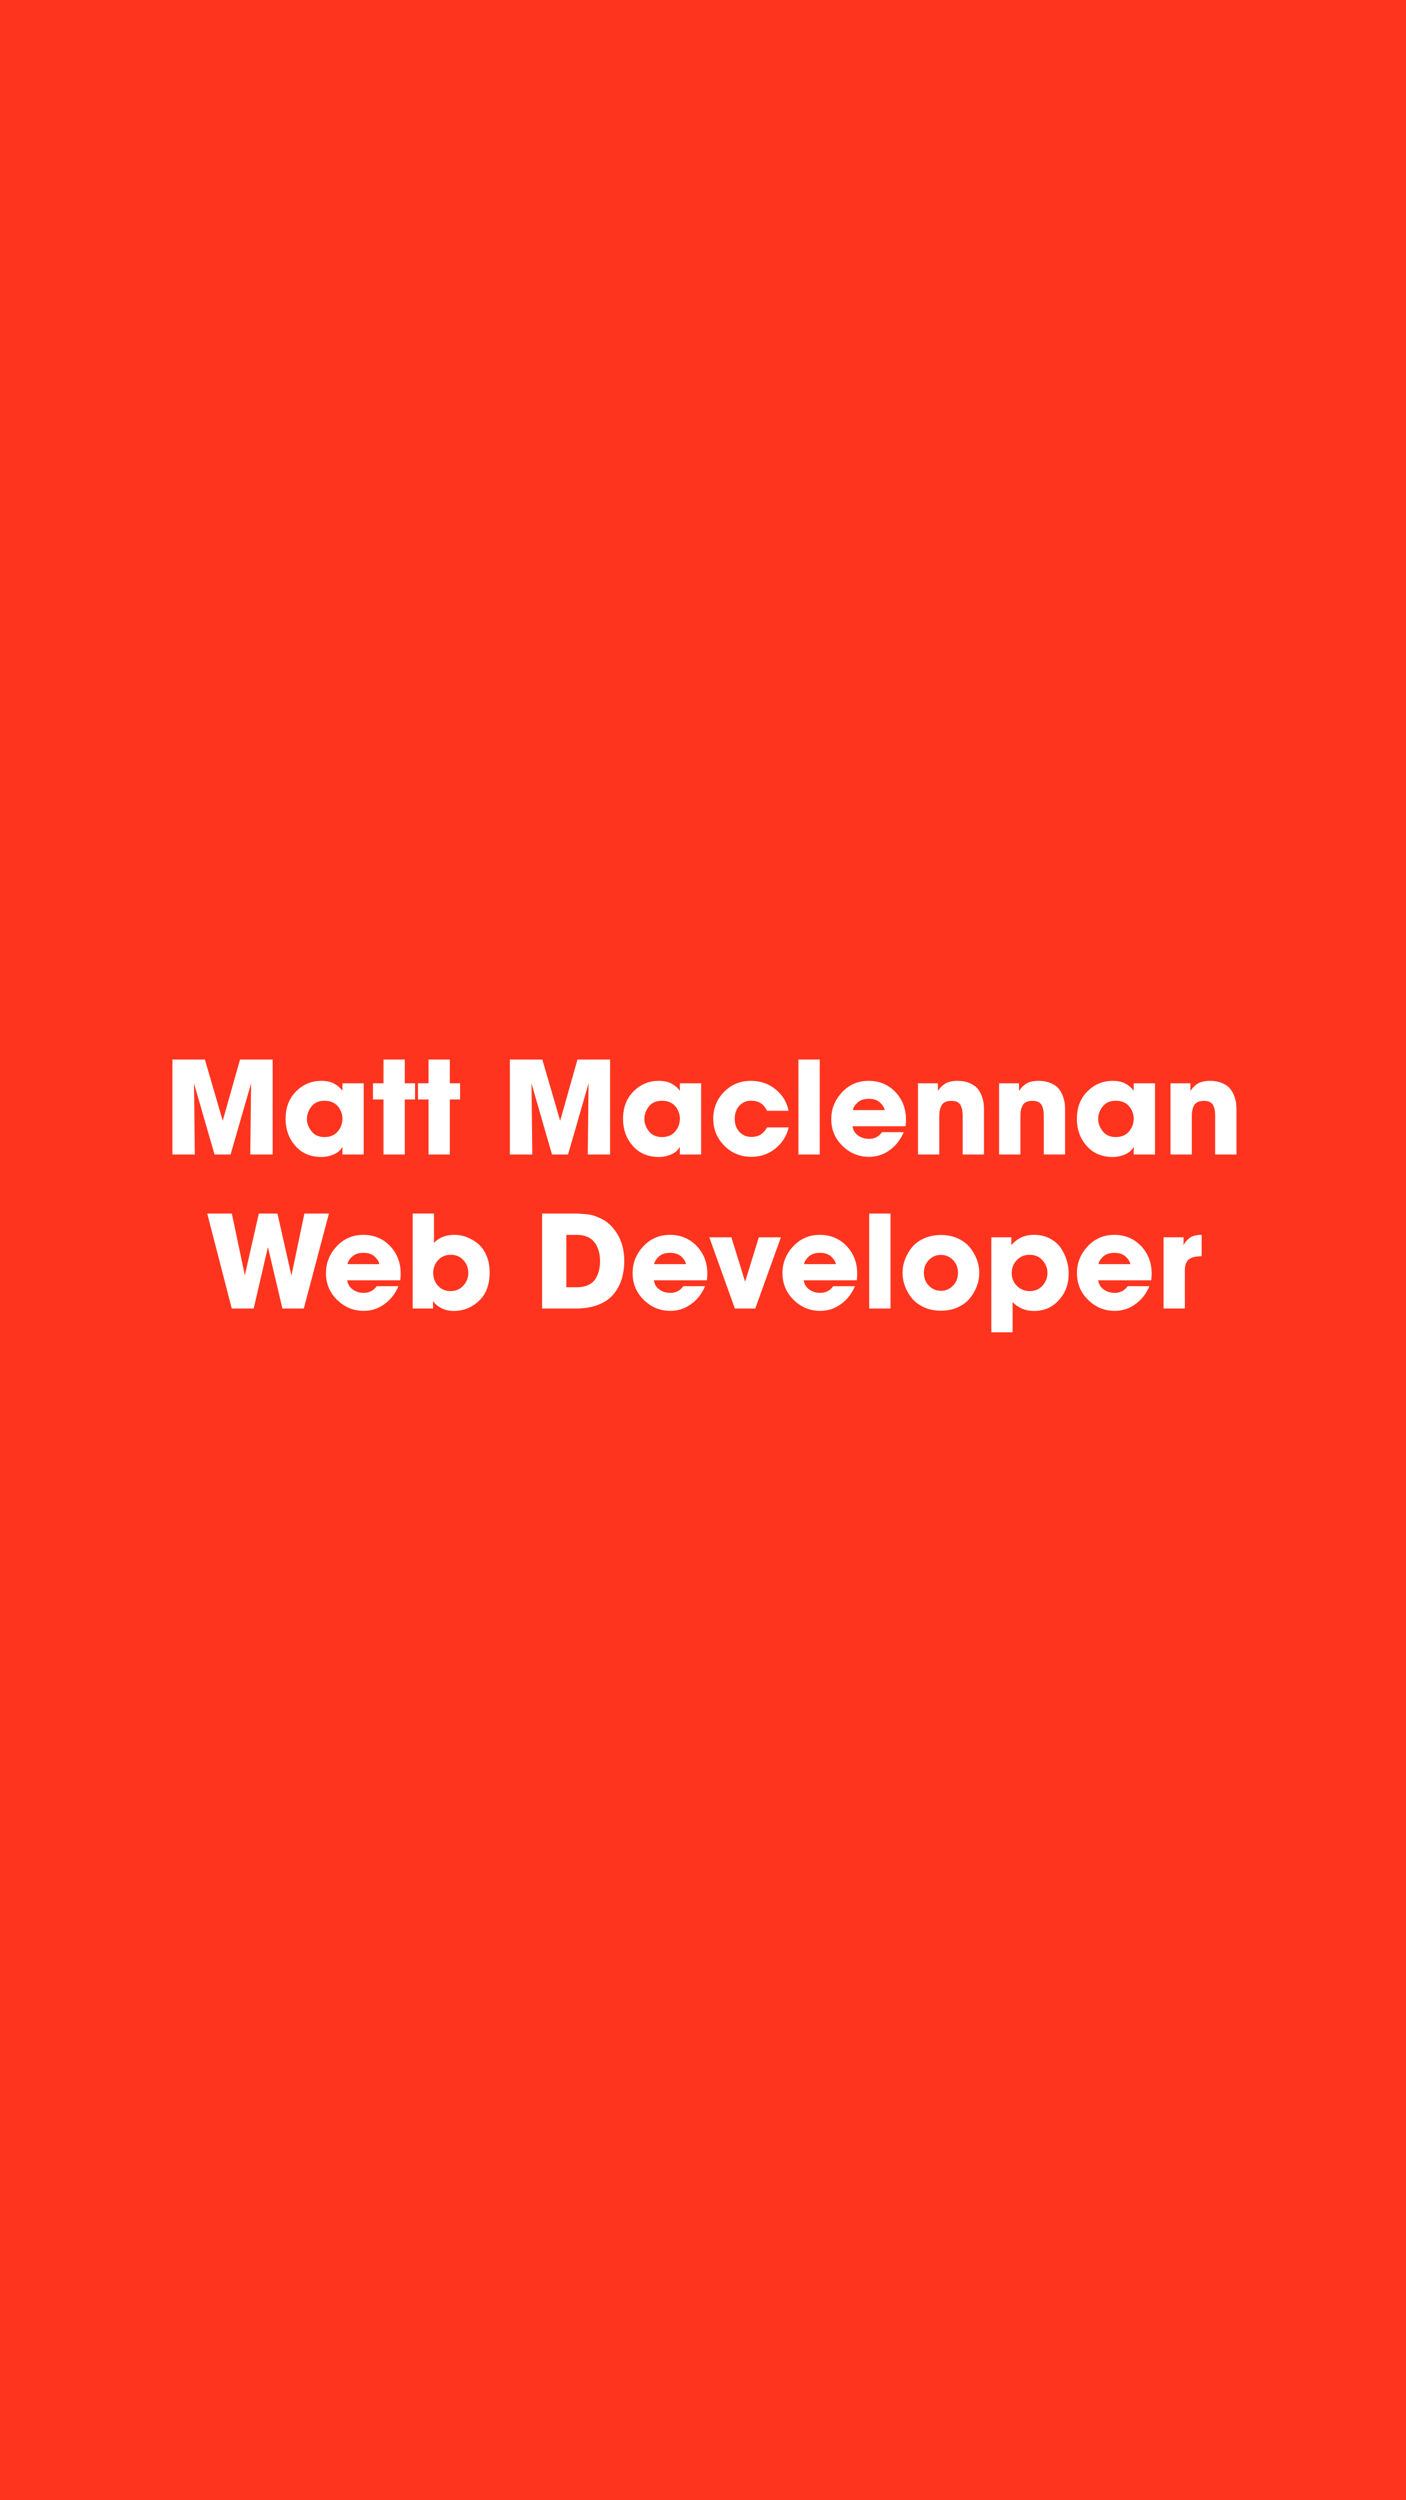 <?xml version="1.0" encoding="utf-8"?>
<!-- Generator: Adobe Illustrator 24.1.2, SVG Export Plug-In . SVG Version: 6.00 Build 0)  -->
<svg version="1.1" id="Layer_1" xmlns="http://www.w3.org/2000/svg" xmlns:xlink="http://www.w3.org/1999/xlink" x="0px" y="0px"
	 viewBox="0 0 414 736" style="enable-background:new 0 0 414 736;" xml:space="preserve">
<style type="text/css">
	.st0{fill:#FF341E;}
</style>
<g>
	<path class="st0" d="M277.06,369.4c-1.39,0-2.57,0.5-3.55,1.51c-0.98,1.01-1.47,2.27-1.47,3.78v0.04c0,1.49,0.49,2.73,1.47,3.74
		c0.98,1.01,2.17,1.51,3.55,1.51c1.38,0,2.57-0.5,3.55-1.51c0.98-1.01,1.47-2.27,1.47-3.78c0-1.51-0.49-2.77-1.47-3.78
		C279.63,369.91,278.44,369.4,277.06,369.4z"/>
	<path class="st0" d="M197.3,368.8c-1.44,0-2.55,0.38-3.34,1.13c-0.79,0.76-1.24,1.49-1.34,2.19h9.37c-0.1-0.71-0.55-1.44-1.34-2.19
		C199.85,369.18,198.74,368.8,197.3,368.8z"/>
	<path class="st0" d="M169.87,363.51h-3.1v15.42h3.06c1.28,0,2.39-0.21,3.31-0.62c0.92-0.42,1.62-0.99,2.12-1.74
		s0.85-1.55,1.08-2.42s0.34-1.83,0.34-2.89c0-2.04-0.45-3.77-1.36-5.18C174.18,364.37,172.36,363.51,169.87,363.51z"/>
	<path class="st0" d="M259.15,324.59c-0.79-0.76-1.91-1.13-3.34-1.13c-1.44,0-2.55,0.38-3.34,1.13c-0.79,0.76-1.24,1.49-1.34,2.19
		h9.37C260.39,326.08,259.94,325.35,259.15,324.59z"/>
	<path class="st0" d="M194.94,334.72c1.96,0,3.43-0.78,4.38-2.34c0.5-0.78,0.79-1.67,0.87-2.68c0.08-0.93-0.1-1.85-0.53-2.76
		c-0.91-1.94-2.49-2.91-4.76-2.91c-1.66,0-2.94,0.56-3.83,1.68c-0.89,1.12-1.34,2.36-1.34,3.72v0.04c0,1.21,0.45,2.39,1.34,3.53
		C191.96,334.15,193.25,334.72,194.94,334.72z"/>
	<path class="st0" d="M95.58,334.72c1.96,0,3.43-0.78,4.38-2.34c0.5-0.78,0.79-1.67,0.87-2.68c0.08-0.93-0.1-1.85-0.53-2.76
		c-0.91-1.94-2.49-2.91-4.76-2.91c-1.66,0-2.94,0.56-3.83,1.68c-0.89,1.12-1.34,2.36-1.34,3.72v0.04c0,1.21,0.45,2.39,1.34,3.53
		C92.6,334.15,93.89,334.72,95.58,334.72z"/>
	<path class="st0" d="M107,368.8c-1.44,0-2.55,0.38-3.34,1.13s-1.24,1.49-1.34,2.19h9.37c-0.1-0.71-0.55-1.44-1.34-2.19
		S108.44,368.8,107,368.8z"/>
	<path class="st0" d="M132.77,369.37c-1.59,0-2.85,0.54-3.8,1.61c-0.94,1.07-1.42,2.3-1.42,3.68c0,1.51,0.47,2.79,1.42,3.83
		c0.94,1.04,2.17,1.57,3.68,1.57c1.54,0,2.8-0.53,3.78-1.61c0.98-1.07,1.47-2.32,1.47-3.76v-0.04c0-1.41-0.49-2.64-1.45-3.7
		C135.48,369.89,134.26,369.37,132.77,369.37z"/>
	<path class="st0" d="M241.43,368.8c-1.44,0-2.55,0.38-3.34,1.13c-0.79,0.76-1.24,1.49-1.34,2.19h9.37
		c-0.1-0.71-0.55-1.44-1.34-2.19C243.98,369.18,242.86,368.8,241.43,368.8z"/>
	<path class="st0" d="M303.16,369.37c-1.51,0-2.77,0.53-3.78,1.59c-0.98,1.03-1.47,2.3-1.47,3.82c0,1.49,0.5,2.73,1.51,3.74
		c1.03,1.03,2.28,1.55,3.74,1.55c1.56,0,2.83-0.53,3.8-1.61c0.97-1.07,1.46-2.31,1.46-3.72v-0.04c0-1.36-0.47-2.59-1.42-3.68
		S304.77,369.37,303.16,369.37z"/>
	<path class="st0" d="M328.13,368.8c-1.44,0-2.55,0.38-3.34,1.13c-0.79,0.76-1.24,1.49-1.34,2.19h9.37
		c-0.1-0.71-0.55-1.44-1.34-2.19C330.68,369.18,329.57,368.8,328.13,368.8z"/>
	<path class="st0" d="M-815.67-203.91v1139h2013v-1139H-815.67z M294.19,318.89h5.86v2.23c0.28-0.38,0.52-0.69,0.72-0.93
		c0.2-0.24,0.54-0.54,1-0.91c0.47-0.36,1.04-0.64,1.72-0.83c0.68-0.19,1.46-0.28,2.34-0.28c1.33,0,2.51,0.21,3.51,0.64
		c1.01,0.43,1.78,0.94,2.3,1.55s0.95,1.33,1.27,2.17c0.31,0.84,0.51,1.58,0.59,2.21c0.08,0.63,0.11,1.3,0.11,2v13.11h-6.27v-11.45
		c0-1.36-0.23-2.42-0.68-3.19c-0.45-0.77-1.32-1.15-2.61-1.15c-1.41,0-2.36,0.4-2.85,1.21c-0.49,0.81-0.74,1.86-0.74,3.17v11.41
		h-6.27V318.89z M235.1,311.9h6.27v27.96h-6.27V311.9z M213.21,321.42c2.13-2.17,4.75-3.25,7.88-3.25c2.77,0,5.18,0.82,7.24,2.46
		c2.05,1.64,3.34,3.75,3.87,6.35h-6.35c-0.93-1.96-2.44-2.95-4.53-2.95c-1.44-0.08-2.64,0.42-3.63,1.47
		c-0.91,1.03-1.36,2.32-1.36,3.85c0,1.54,0.46,2.81,1.38,3.82c0.92,1.01,2.12,1.51,3.61,1.51c2.04,0,3.55-0.93,4.53-2.8h6.38
		c-0.58,2.47-1.87,4.53-3.87,6.18c-2,1.65-4.38,2.47-7.12,2.47c-3.15,0-5.81-1.09-7.97-3.27c-2.17-2.18-3.25-4.83-3.25-7.95
		C210.01,326.22,211.08,323.59,213.21,321.42z M186.55,321.27c2.06-2.06,4.55-3.1,7.44-3.1c1.56,0,2.86,0.3,3.89,0.89
		c1.03,0.59,1.8,1.28,2.3,2.06v-2.23h6.27v20.97h-6.27v-2.27c-0.53,0.98-1.37,1.73-2.51,2.23c-1.15,0.5-2.37,0.76-3.68,0.76
		c-3.2,0-5.76-1.09-7.67-3.27c-1.91-2.18-2.87-4.83-2.87-7.95C183.45,326.03,184.49,323.34,186.55,321.27z M123.08,318.89h3.1v-6.99
		h6.27v6.99h3.02v4.76h-3.02v16.21h-6.27v-16.21h-3.1V318.89z M87.19,321.27c2.06-2.06,4.55-3.1,7.44-3.1c1.56,0,2.86,0.3,3.89,0.89
		s1.8,1.28,2.3,2.06v-2.23h6.27v20.97h-6.27v-2.27c-0.53,0.98-1.37,1.73-2.51,2.23c-1.15,0.5-2.37,0.76-3.68,0.76
		c-3.2,0-5.76-1.09-7.67-3.27c-1.91-2.18-2.87-4.83-2.87-7.95C84.09,326.03,85.12,323.34,87.19,321.27z M50.77,339.86V311.9h9.56
		l5.25,18.02l5.1-18.02h9.6v27.96H73.7l0.23-20.93l-6.04,20.93h-4.72l-6.04-20.93l0.23,20.93H50.77z M83.16,385.2l-4.27-18.1
		l-4.19,18.1h-6.46l-7.22-27.96h7.25l3.82,18.17l4.12-18.17h5.48l4.12,18.25l3.82-18.25h7.22l-7.4,27.96H83.16z M117.85,376.88
		h-15.6c0.13,1.11,0.65,2,1.57,2.68c0.92,0.68,2.01,1.02,3.27,1.02c1.64,0,2.91-0.65,3.82-1.96h6.42c-1.01,2.32-2.43,4.11-4.27,5.37
		c-1.76,1.26-3.75,1.89-5.97,1.89c-3.02,0-5.63-1.08-7.82-3.23c-2.19-2.15-3.29-4.78-3.29-7.88c0-3,1.05-5.62,3.15-7.88
		c2.1-2.25,4.72-3.38,7.84-3.38c3.2,0,5.84,1.11,7.93,3.32C117.37,369.48,118.35,372.83,117.85,376.88z M119.19,339.86h-6.27v-16.21
		h-3.1v-4.76h3.1v-6.99h6.27v6.99h3.02v4.76h-3.02V339.86z M141.04,382.93c-2.09,1.99-4.57,2.98-7.44,2.98
		c-1.39,0-2.63-0.29-3.72-0.87s-1.88-1.27-2.36-2.08v2.23h-6.01v-27.96h6.27v7.06v1.59c1.49-1.59,3.51-2.38,6.08-2.38
		c1.16,0,2.32,0.21,3.48,0.64c1.16,0.43,2.26,1.06,3.31,1.89c1.04,0.83,1.9,1.99,2.55,3.48c0.65,1.49,0.98,3.17,0.98,5.06
		C144.18,378.16,143.13,380.94,141.04,382.93z M150.13,339.86V311.9h9.56l5.25,18.02l5.1-18.02h9.6v27.96h-6.57l0.23-20.93
		l-6.04,20.93h-4.72l-6.04-20.93l0.23,20.93H150.13z M183.04,376.58c-0.52,1.64-1.32,3.12-2.42,4.44s-2.59,2.35-4.5,3.08
		c-1.9,0.73-4.14,1.1-6.71,1.1h-9.79v-27.96h9.26c0.73,0,1.32,0.01,1.78,0.04c0.45,0.03,1.11,0.08,1.98,0.15s1.63,0.23,2.29,0.45
		c0.65,0.23,1.37,0.52,2.15,0.89c0.78,0.37,1.52,0.86,2.23,1.49c0.7,0.63,1.35,1.36,1.93,2.19c1.71,2.34,2.57,5.24,2.57,8.69
		C183.81,373.13,183.55,374.94,183.04,376.58z M208.14,376.88h-15.6c0.13,1.11,0.65,2,1.57,2.68c0.92,0.68,2.01,1.02,3.27,1.02
		c1.64,0,2.91-0.65,3.82-1.96h6.42c-1.01,2.32-2.43,4.11-4.27,5.37c-1.76,1.26-3.75,1.89-5.97,1.89c-3.02,0-5.63-1.08-7.82-3.23
		c-2.19-2.15-3.29-4.78-3.29-7.88c0-3,1.05-5.62,3.15-7.88c2.1-2.25,4.72-3.38,7.84-3.38c3.2,0,5.84,1.11,7.93,3.32
		C207.66,369.48,208.65,372.83,208.14,376.88z M222.39,385.2h-6.01l-7.52-20.97h6.5l4.04,13.07l4.04-13.07h6.5L222.39,385.2z
		 M252.27,376.88h-15.6c0.13,1.11,0.65,2,1.57,2.68c0.92,0.68,2.01,1.02,3.27,1.02c1.64,0,2.91-0.65,3.82-1.96h6.42
		c-1.01,2.32-2.43,4.11-4.27,5.37c-1.76,1.26-3.75,1.89-5.97,1.89c-3.02,0-5.63-1.08-7.82-3.23c-2.19-2.15-3.29-4.78-3.29-7.88
		c0-3,1.05-5.62,3.15-7.88c2.1-2.25,4.72-3.38,7.84-3.38c3.2,0,5.84,1.11,7.93,3.32C251.79,369.48,252.78,372.83,252.27,376.88z
		 M262.21,385.2h-6.27v-27.96h6.27V385.2z M261.85,338.65c-1.76,1.26-3.75,1.89-5.97,1.89c-3.02,0-5.63-1.08-7.82-3.23
		c-2.19-2.15-3.29-4.78-3.29-7.88c0-3,1.05-5.62,3.15-7.88c2.1-2.25,4.72-3.38,7.84-3.38c3.2,0,5.84,1.11,7.93,3.32
		c2.47,2.65,3.45,6,2.95,10.05h-15.6c0.13,1.11,0.65,2,1.57,2.68c0.92,0.68,2.01,1.02,3.27,1.02c1.64,0,2.91-0.65,3.82-1.96h6.42
		C265.11,335.6,263.69,337.39,261.85,338.65z M287.63,378.62c-0.48,1.29-1.17,2.47-2.06,3.57c-0.89,1.1-2.08,1.98-3.55,2.64
		c-1.47,0.67-3.13,1-4.97,1c-1.84,0-3.5-0.33-4.97-1c-1.47-0.67-2.66-1.55-3.55-2.64c-0.89-1.1-1.58-2.29-2.06-3.57
		c-0.48-1.28-0.72-2.59-0.72-3.93v-0.04c0-1.31,0.24-2.61,0.72-3.89c0.48-1.28,1.17-2.47,2.06-3.57c0.89-1.1,2.08-1.98,3.55-2.64
		c1.47-0.67,3.13-1,4.97-1c1.84,0,3.5,0.33,4.97,1c1.47,0.67,2.66,1.55,3.55,2.64c0.89,1.1,1.58,2.29,2.06,3.57
		c0.48,1.29,0.72,2.59,0.72,3.93S288.11,377.34,287.63,378.62z M289.73,339.86h-6.27v-11.45c0-1.36-0.23-2.42-0.68-3.19
		c-0.45-0.77-1.32-1.15-2.61-1.15c-1.41,0-2.36,0.4-2.85,1.21c-0.49,0.81-0.74,1.86-0.74,3.17v11.41h-6.27v-20.97h5.86v2.23
		c0.28-0.38,0.52-0.69,0.72-0.93c0.2-0.24,0.54-0.54,1-0.91c0.47-0.36,1.04-0.64,1.72-0.83c0.68-0.19,1.46-0.28,2.34-0.28
		c1.33,0,2.51,0.21,3.51,0.64c1.01,0.43,1.78,0.94,2.3,1.55s0.95,1.33,1.27,2.17c0.31,0.84,0.51,1.58,0.59,2.21
		c0.08,0.63,0.11,1.3,0.11,2V339.86z M311.79,382.72c-1.93,2.13-4.36,3.19-7.31,3.19c-2.54,0-4.65-0.87-6.31-2.61v1.89v6.99h-6.27
		v-27.96h5.89v2.3c1.74-2.01,3.95-3.02,6.65-3.02c1.76,0,3.33,0.36,4.7,1.08c1.37,0.72,2.45,1.66,3.23,2.81
		c0.78,1.16,1.36,2.38,1.74,3.67c0.38,1.28,0.57,2.57,0.57,3.85C314.68,377.99,313.72,380.59,311.79,382.72z M338.98,376.88h-15.6
		c0.13,1.11,0.65,2,1.57,2.68c0.92,0.68,2.01,1.02,3.27,1.02c1.64,0,2.91-0.65,3.82-1.96h6.42c-1.01,2.32-2.43,4.11-4.27,5.37
		c-1.76,1.26-3.75,1.89-5.97,1.89c-3.02,0-5.63-1.08-7.82-3.23c-2.19-2.15-3.29-4.78-3.29-7.88c0-3,1.05-5.62,3.15-7.88
		c2.1-2.25,4.72-3.38,7.84-3.38c3.2,0,5.84,1.11,7.93,3.32C338.5,369.48,339.48,372.83,338.98,376.88z M340.09,339.86h-6.27v-2.27
		c-0.53,0.98-1.37,1.73-2.51,2.23c-1.15,0.5-2.37,0.76-3.68,0.76c-3.2,0-5.76-1.09-7.67-3.27c-1.92-2.18-2.87-4.83-2.87-7.95
		c0-3.32,1.03-6.02,3.1-8.09c2.06-2.06,4.55-3.1,7.44-3.1c1.56,0,2.86,0.3,3.89,0.89c1.03,0.59,1.8,1.28,2.3,2.06v-2.23h6.27V339.86
		z M353.83,369.82h-0.23c-1.64,0-2.83,0.32-3.59,0.96c-0.75,0.64-1.13,1.69-1.13,3.15v11.26h-6.27v-20.97h5.89v2.34
		c0.2-0.4,0.4-0.73,0.6-0.98c0.2-0.25,0.5-0.57,0.91-0.94c0.4-0.38,0.93-0.66,1.57-0.85s1.39-0.28,2.25-0.28V369.82z M364.08,339.86
		h-6.27v-11.45c0-1.36-0.23-2.42-0.68-3.19c-0.45-0.77-1.32-1.15-2.61-1.15c-1.41,0-2.36,0.4-2.85,1.21
		c-0.49,0.81-0.74,1.86-0.74,3.17v11.41h-6.27v-20.97h5.86v2.23c0.28-0.38,0.52-0.69,0.72-0.93c0.2-0.24,0.54-0.54,1-0.91
		c0.47-0.36,1.04-0.64,1.72-0.83c0.68-0.19,1.46-0.28,2.34-0.28c1.33,0,2.51,0.21,3.51,0.64c1.01,0.43,1.78,0.94,2.3,1.55
		s0.95,1.33,1.27,2.17c0.31,0.84,0.51,1.58,0.59,2.21c0.08,0.63,0.11,1.3,0.11,2V339.86z"/>
	<path class="st0" d="M328.53,324.03c-1.66,0-2.94,0.56-3.83,1.68c-0.89,1.12-1.34,2.36-1.34,3.72v0.04c0,1.21,0.45,2.39,1.34,3.53
		c0.89,1.15,2.18,1.72,3.87,1.72c1.96,0,3.43-0.78,4.38-2.34c0.5-0.78,0.79-1.67,0.87-2.68c0.08-0.93-0.1-1.85-0.53-2.76
		C332.38,325,330.8,324.03,328.53,324.03z"/>
</g>
</svg>
